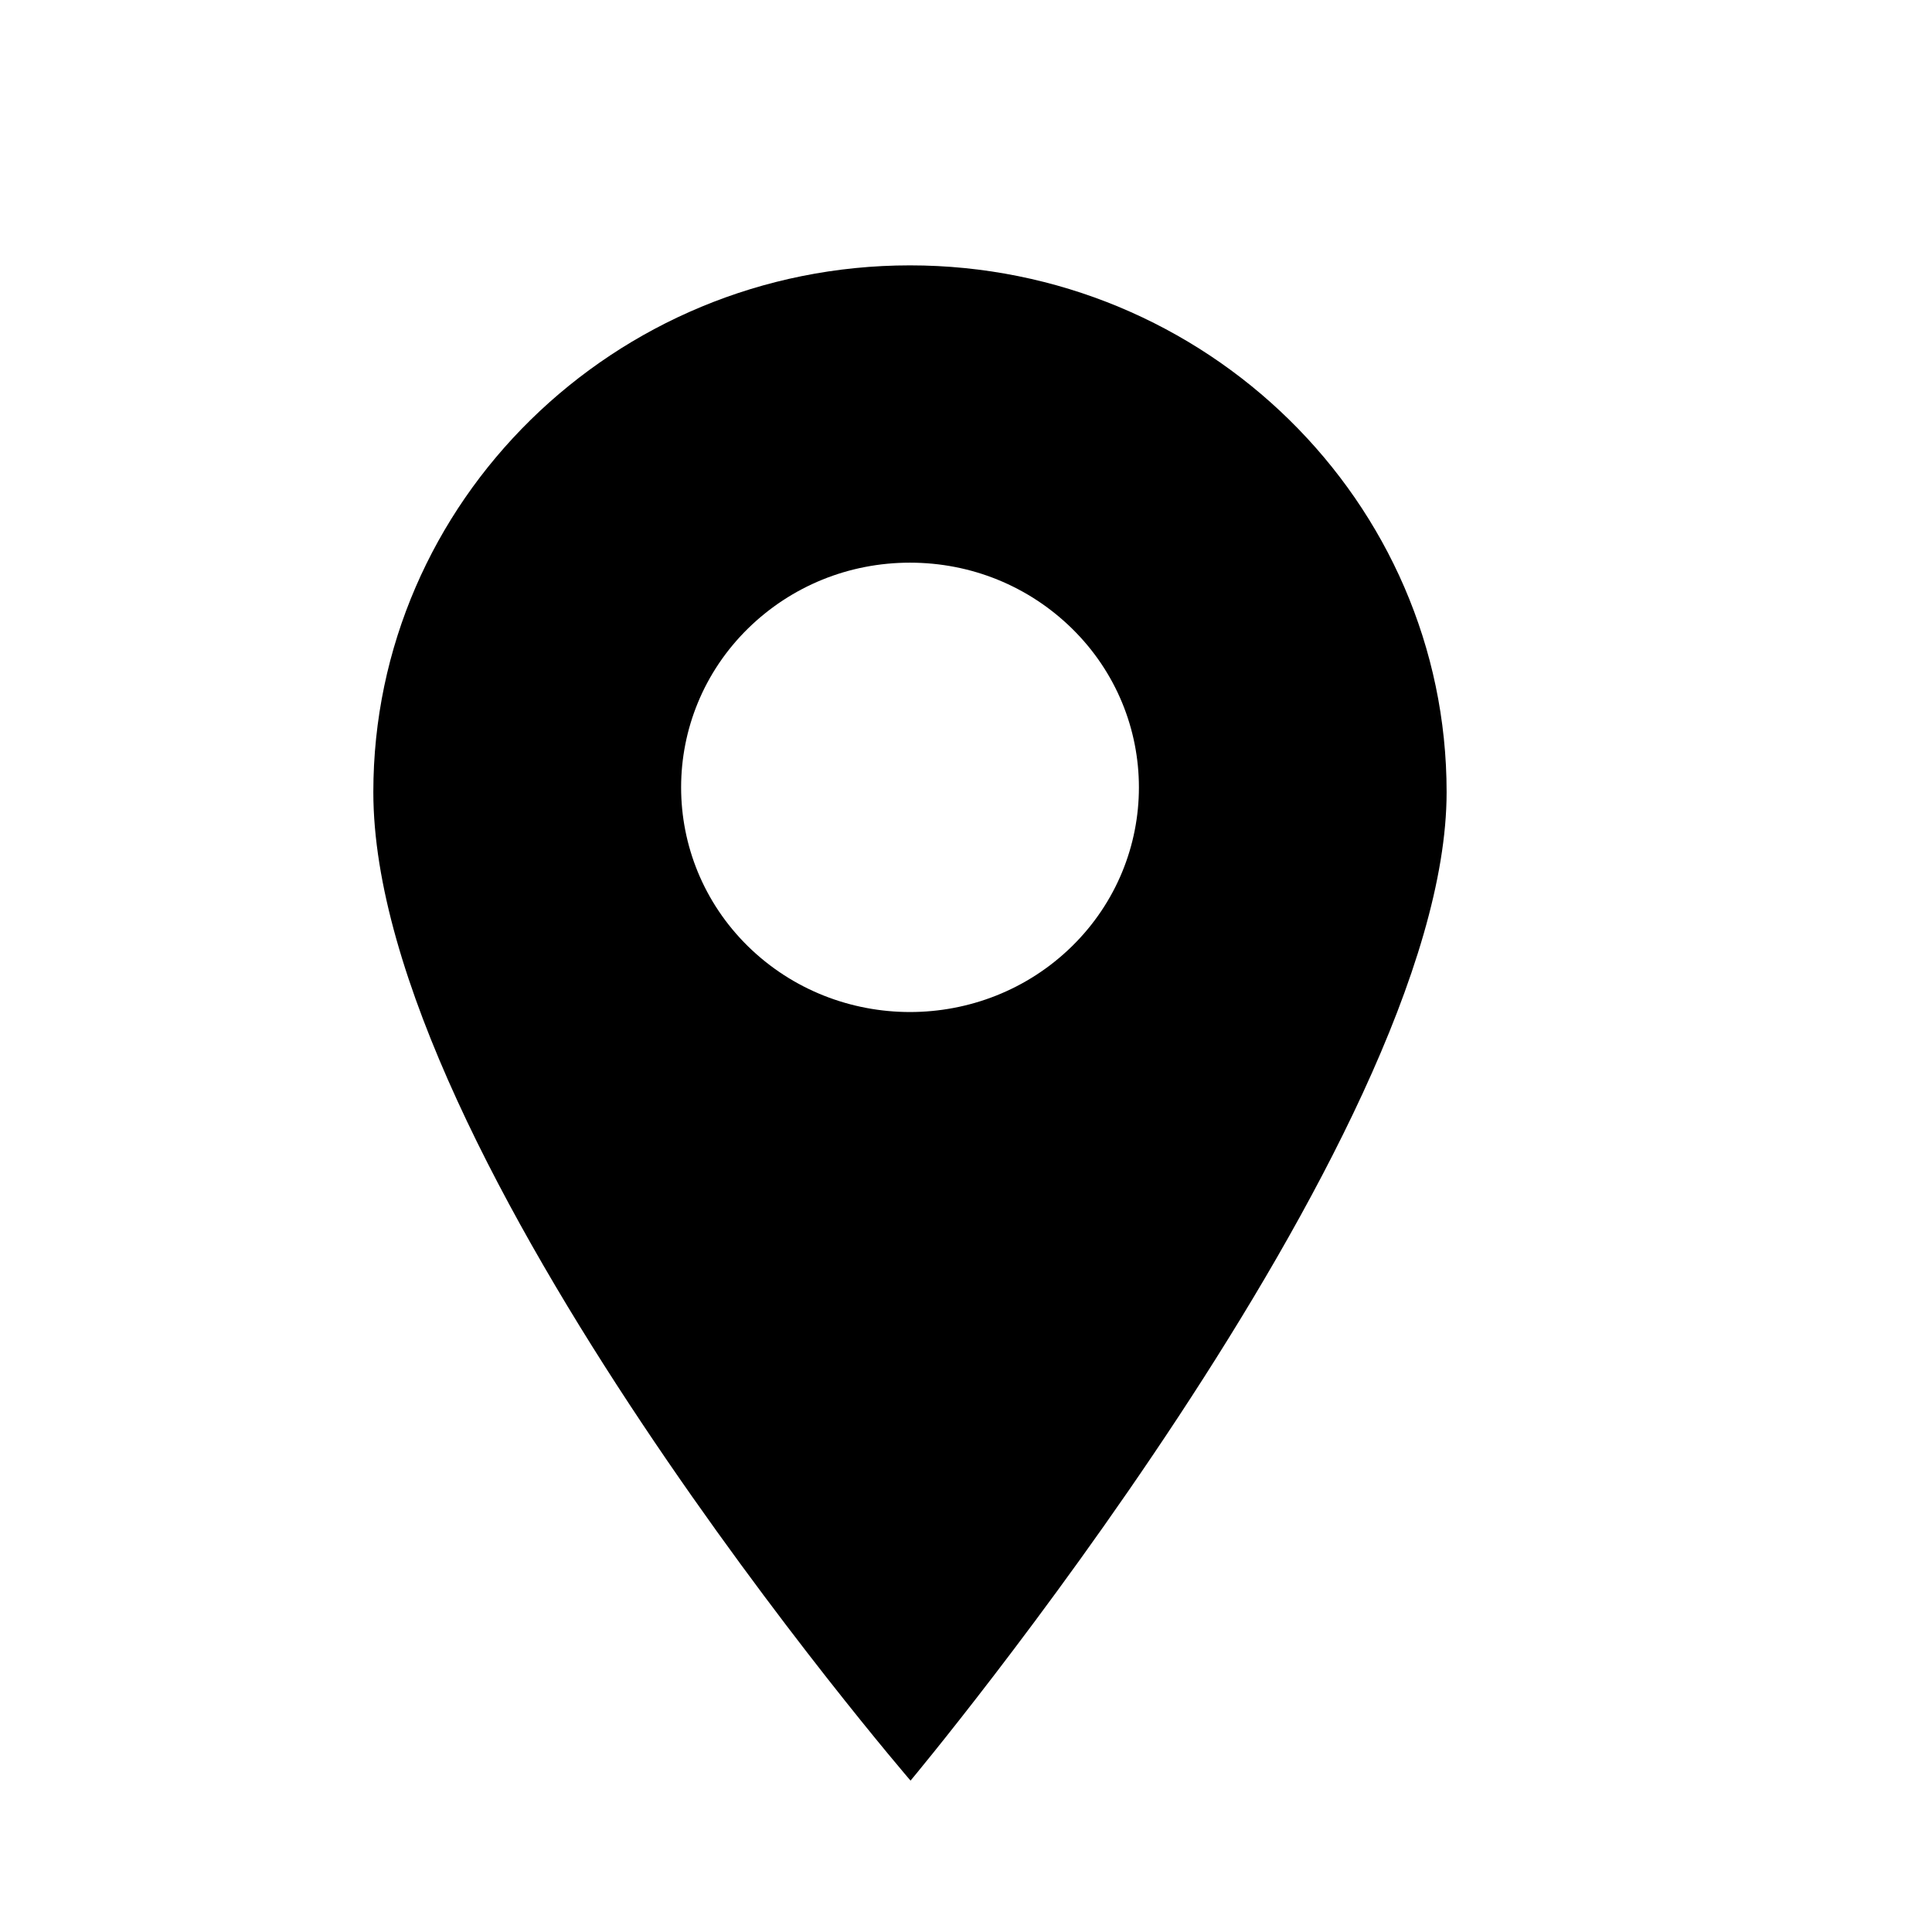 <svg xmlns="http://www.w3.org/2000/svg" width="17" height="17" viewBox="0 0 17 17" fill="none"><rect width="17" height="17" fill="none"/>
<path d="M8.007 2.335C5.403 2.335 3.285 4.414 3.285 6.97C3.285 10.182 8.012 15.668 8.012 15.668C8.012 15.668 12.729 10.024 12.729 6.97C12.729 4.414 10.611 2.335 8.007 2.335ZM9.432 8.327C9.039 8.712 8.523 8.905 8.007 8.905C7.491 8.905 6.975 8.712 6.582 8.327C5.797 7.556 5.797 6.301 6.582 5.53C6.963 5.157 7.469 4.951 8.007 4.951C8.545 4.951 9.051 5.157 9.432 5.53C10.218 6.301 10.218 7.556 9.432 8.327Z" fill="black"/>
</svg>

